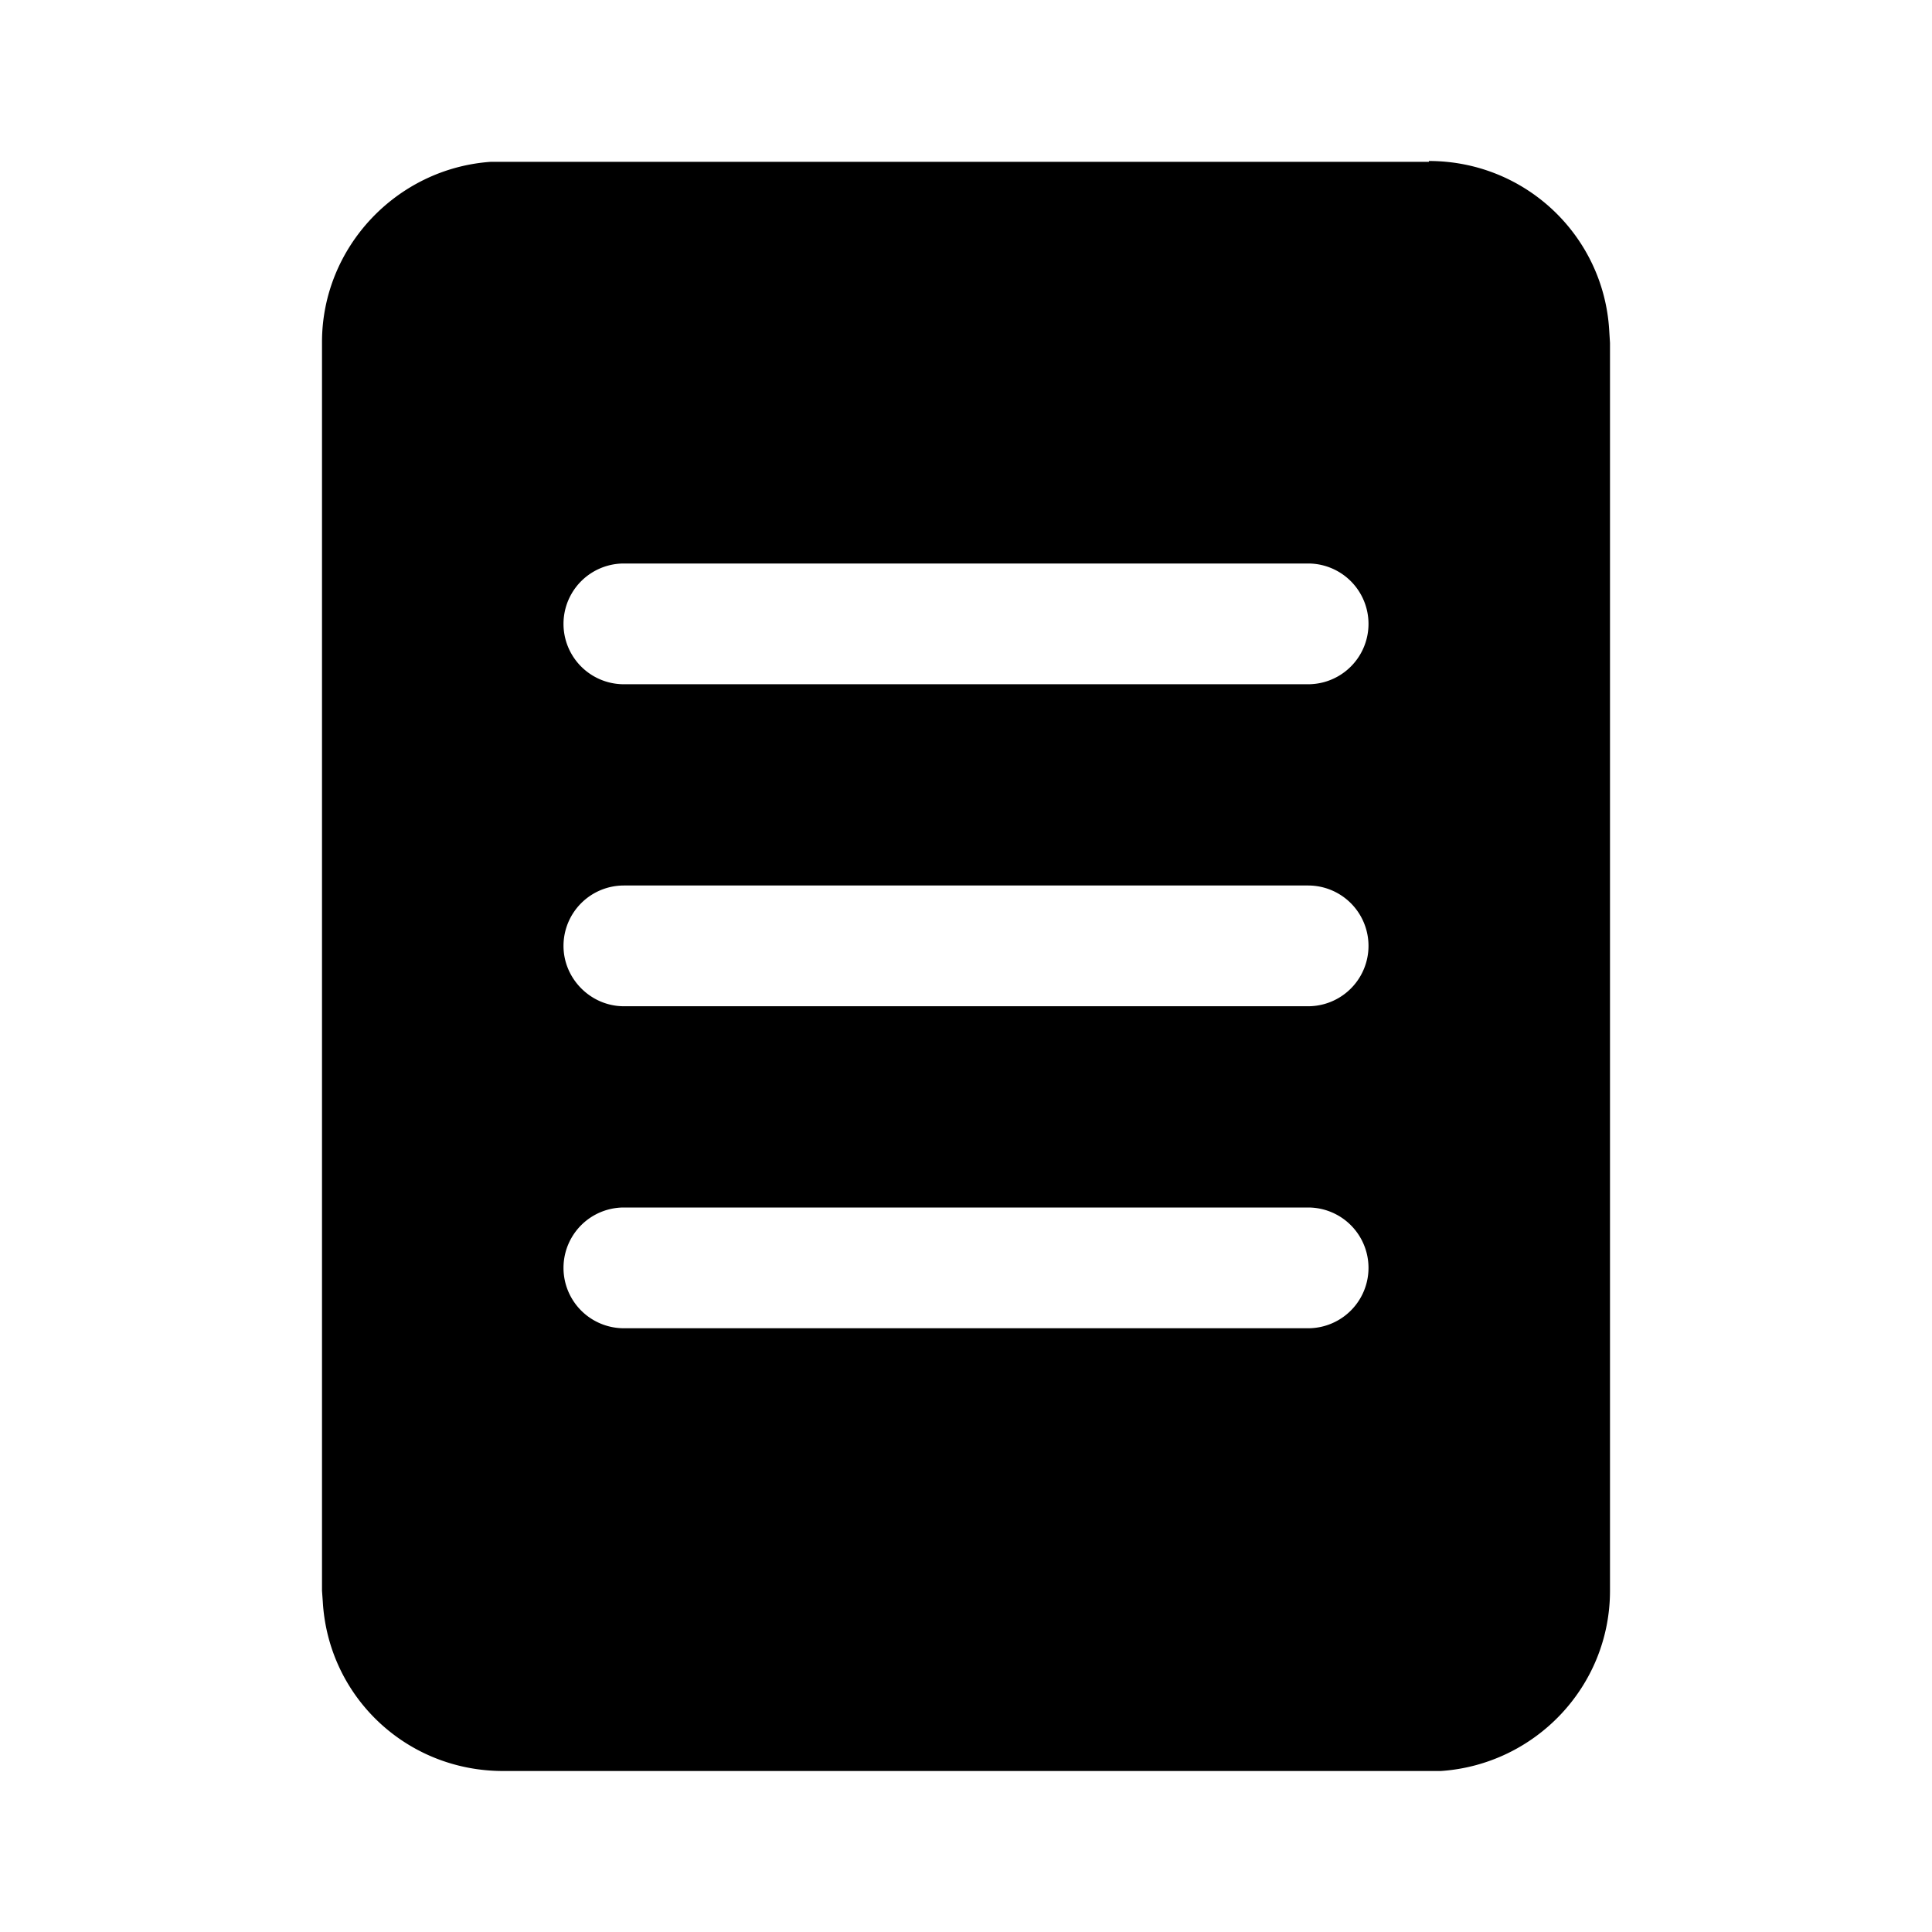 <svg width="24" height="24" viewBox="0 0 24 24" xmlns="http://www.w3.org/2000/svg"><path d="M17.75 2c1.2 0 2.17.93 2.24 2.1l.01.16v15.5c0 1.19-.93 2.16-2.1 2.24H6.25c-1.2 0-2.17-.92-2.24-2.1L4 19.76V4.25c0-1.18.93-2.16 2.1-2.24h11.65zm-10 5a.75.75 0 100 1.5h8.5a.75.75 0 000-1.5h-8.5zM7 11.75c0 .41.34.75.75.75h8.5a.75.75 0 000-1.5h-8.5a.75.75 0 00-.75.75zM7.75 15a.75.75 0 100 1.5h8.5a.75.75 0 000-1.5h-8.5z"/></svg>